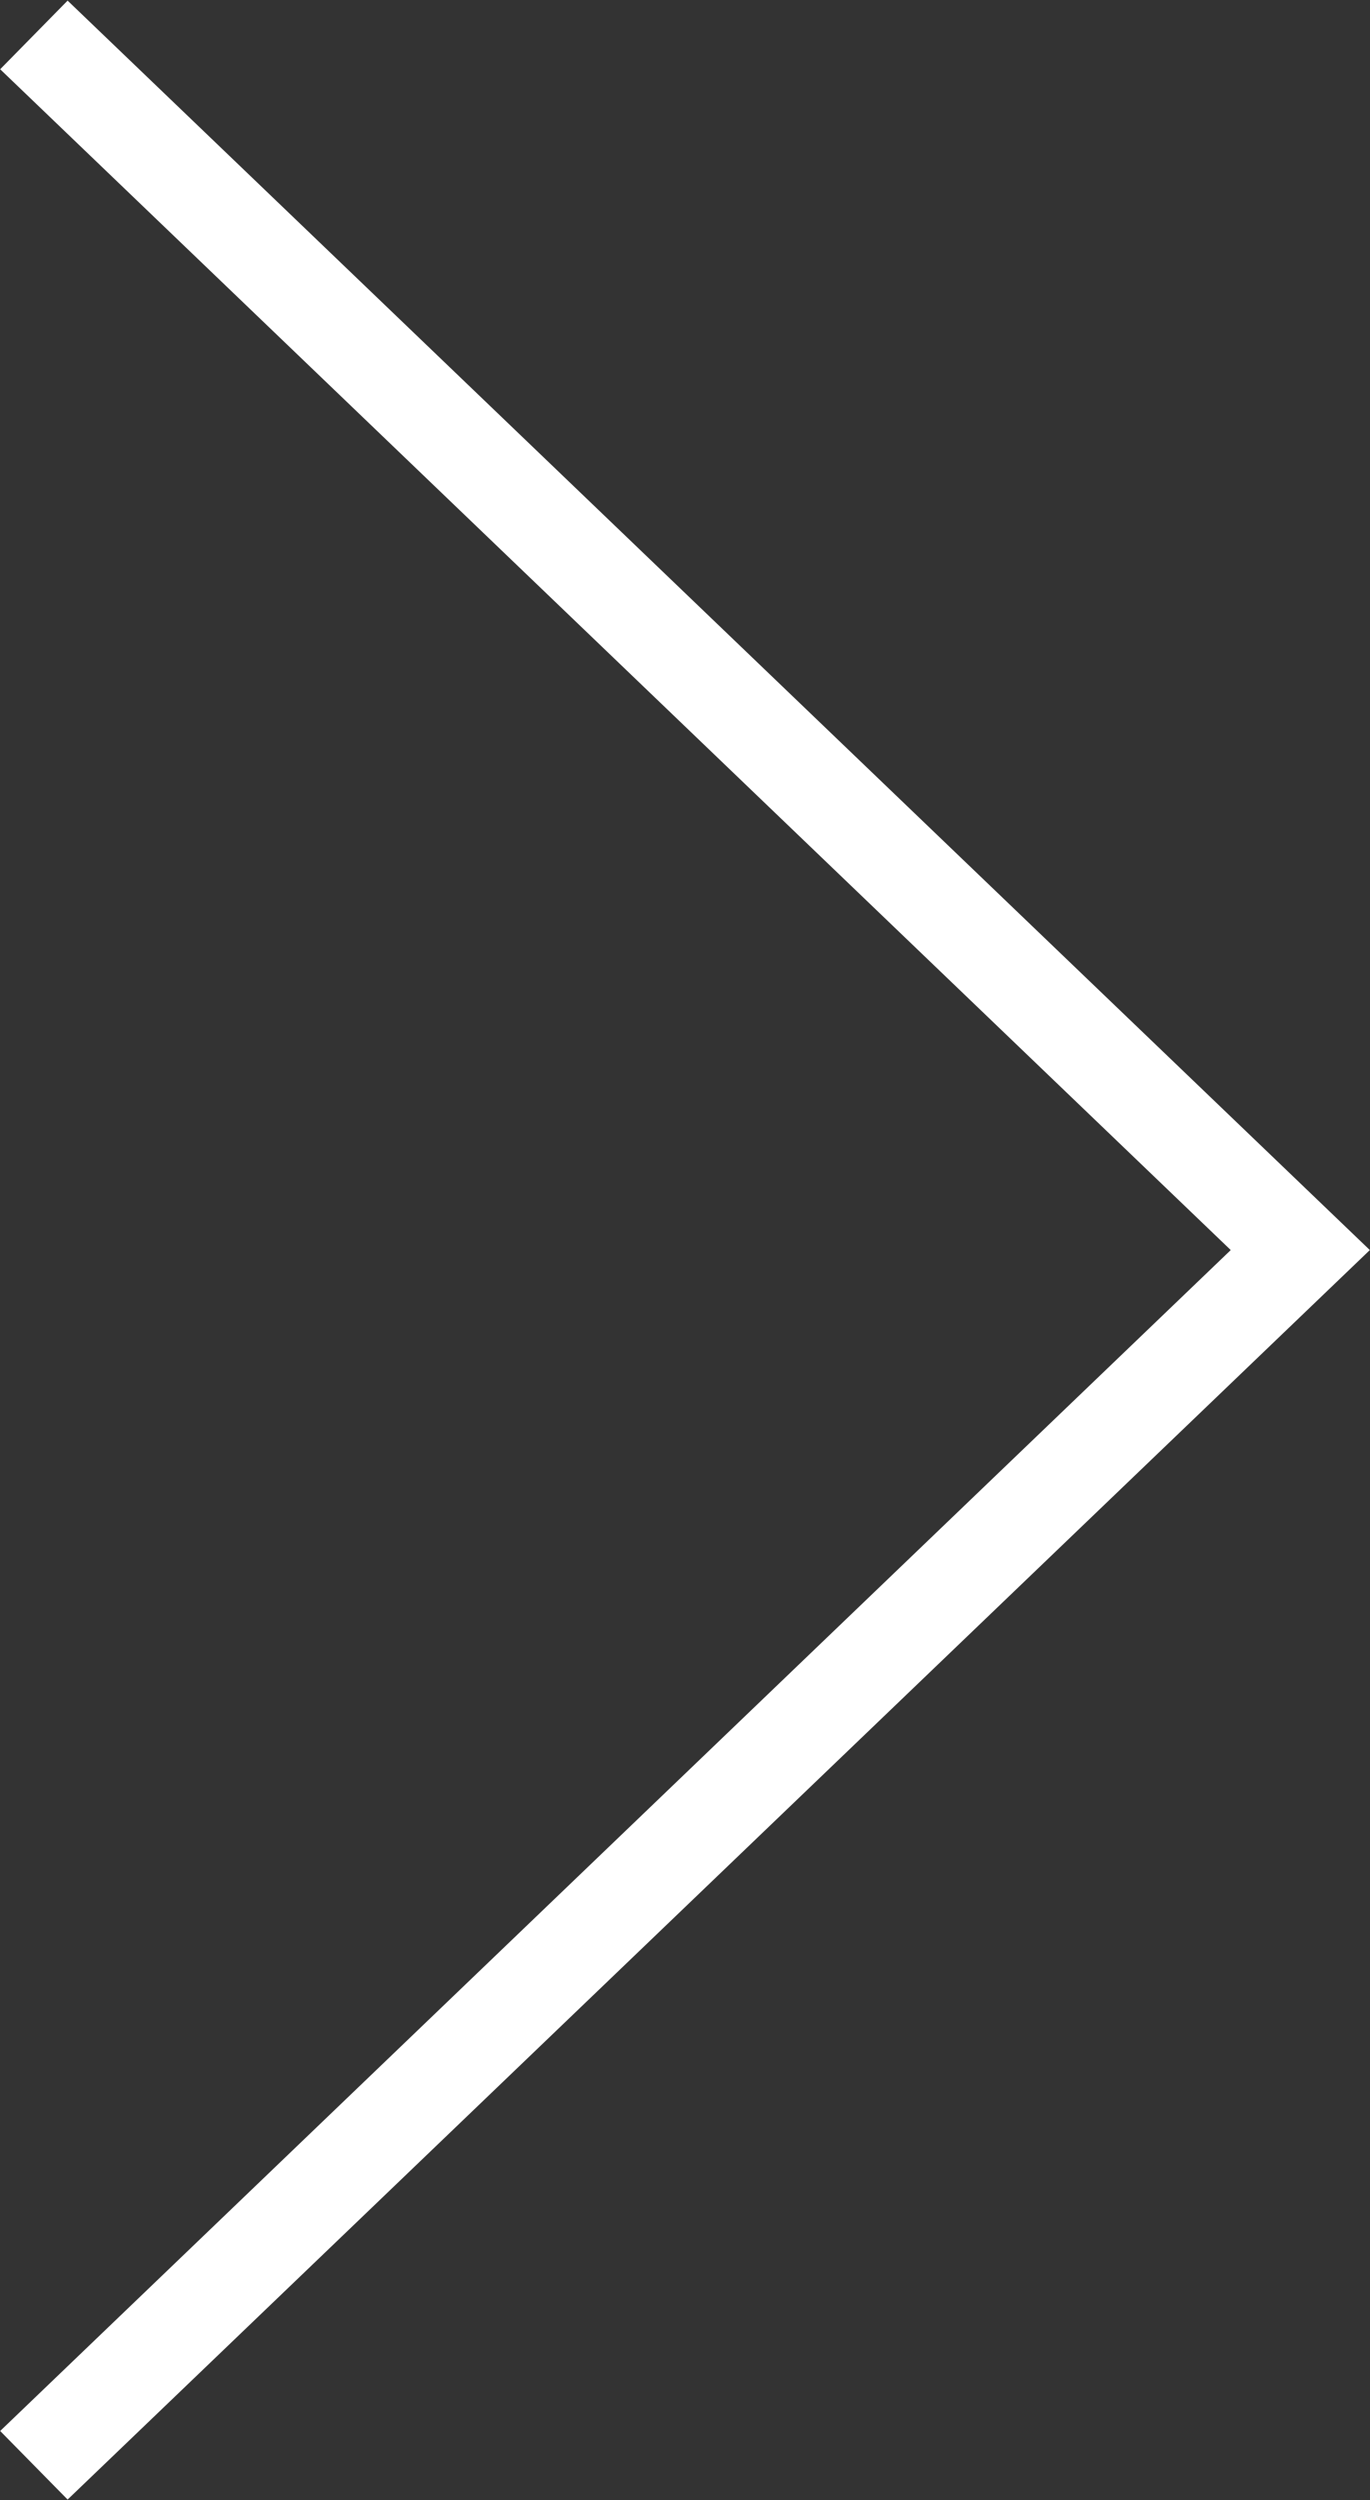 <svg
        xmlns="http://www.w3.org/2000/svg"
        xmlns:xlink="http://www.w3.org/1999/xlink"
        width="40px" height="73px">

        <rect width="100%" height="100%" fill="#333333" stroke="none"/>

        <path  fill-rule="evenodd"  fill="rgb(255, 255, 255)"
              d="M1.974,72.979 L39.995,36.498 L1.974,0.018 L0.005,2.022 L35.934,36.498 L0.005,70.977 L1.974,72.979 Z"/>

</svg>